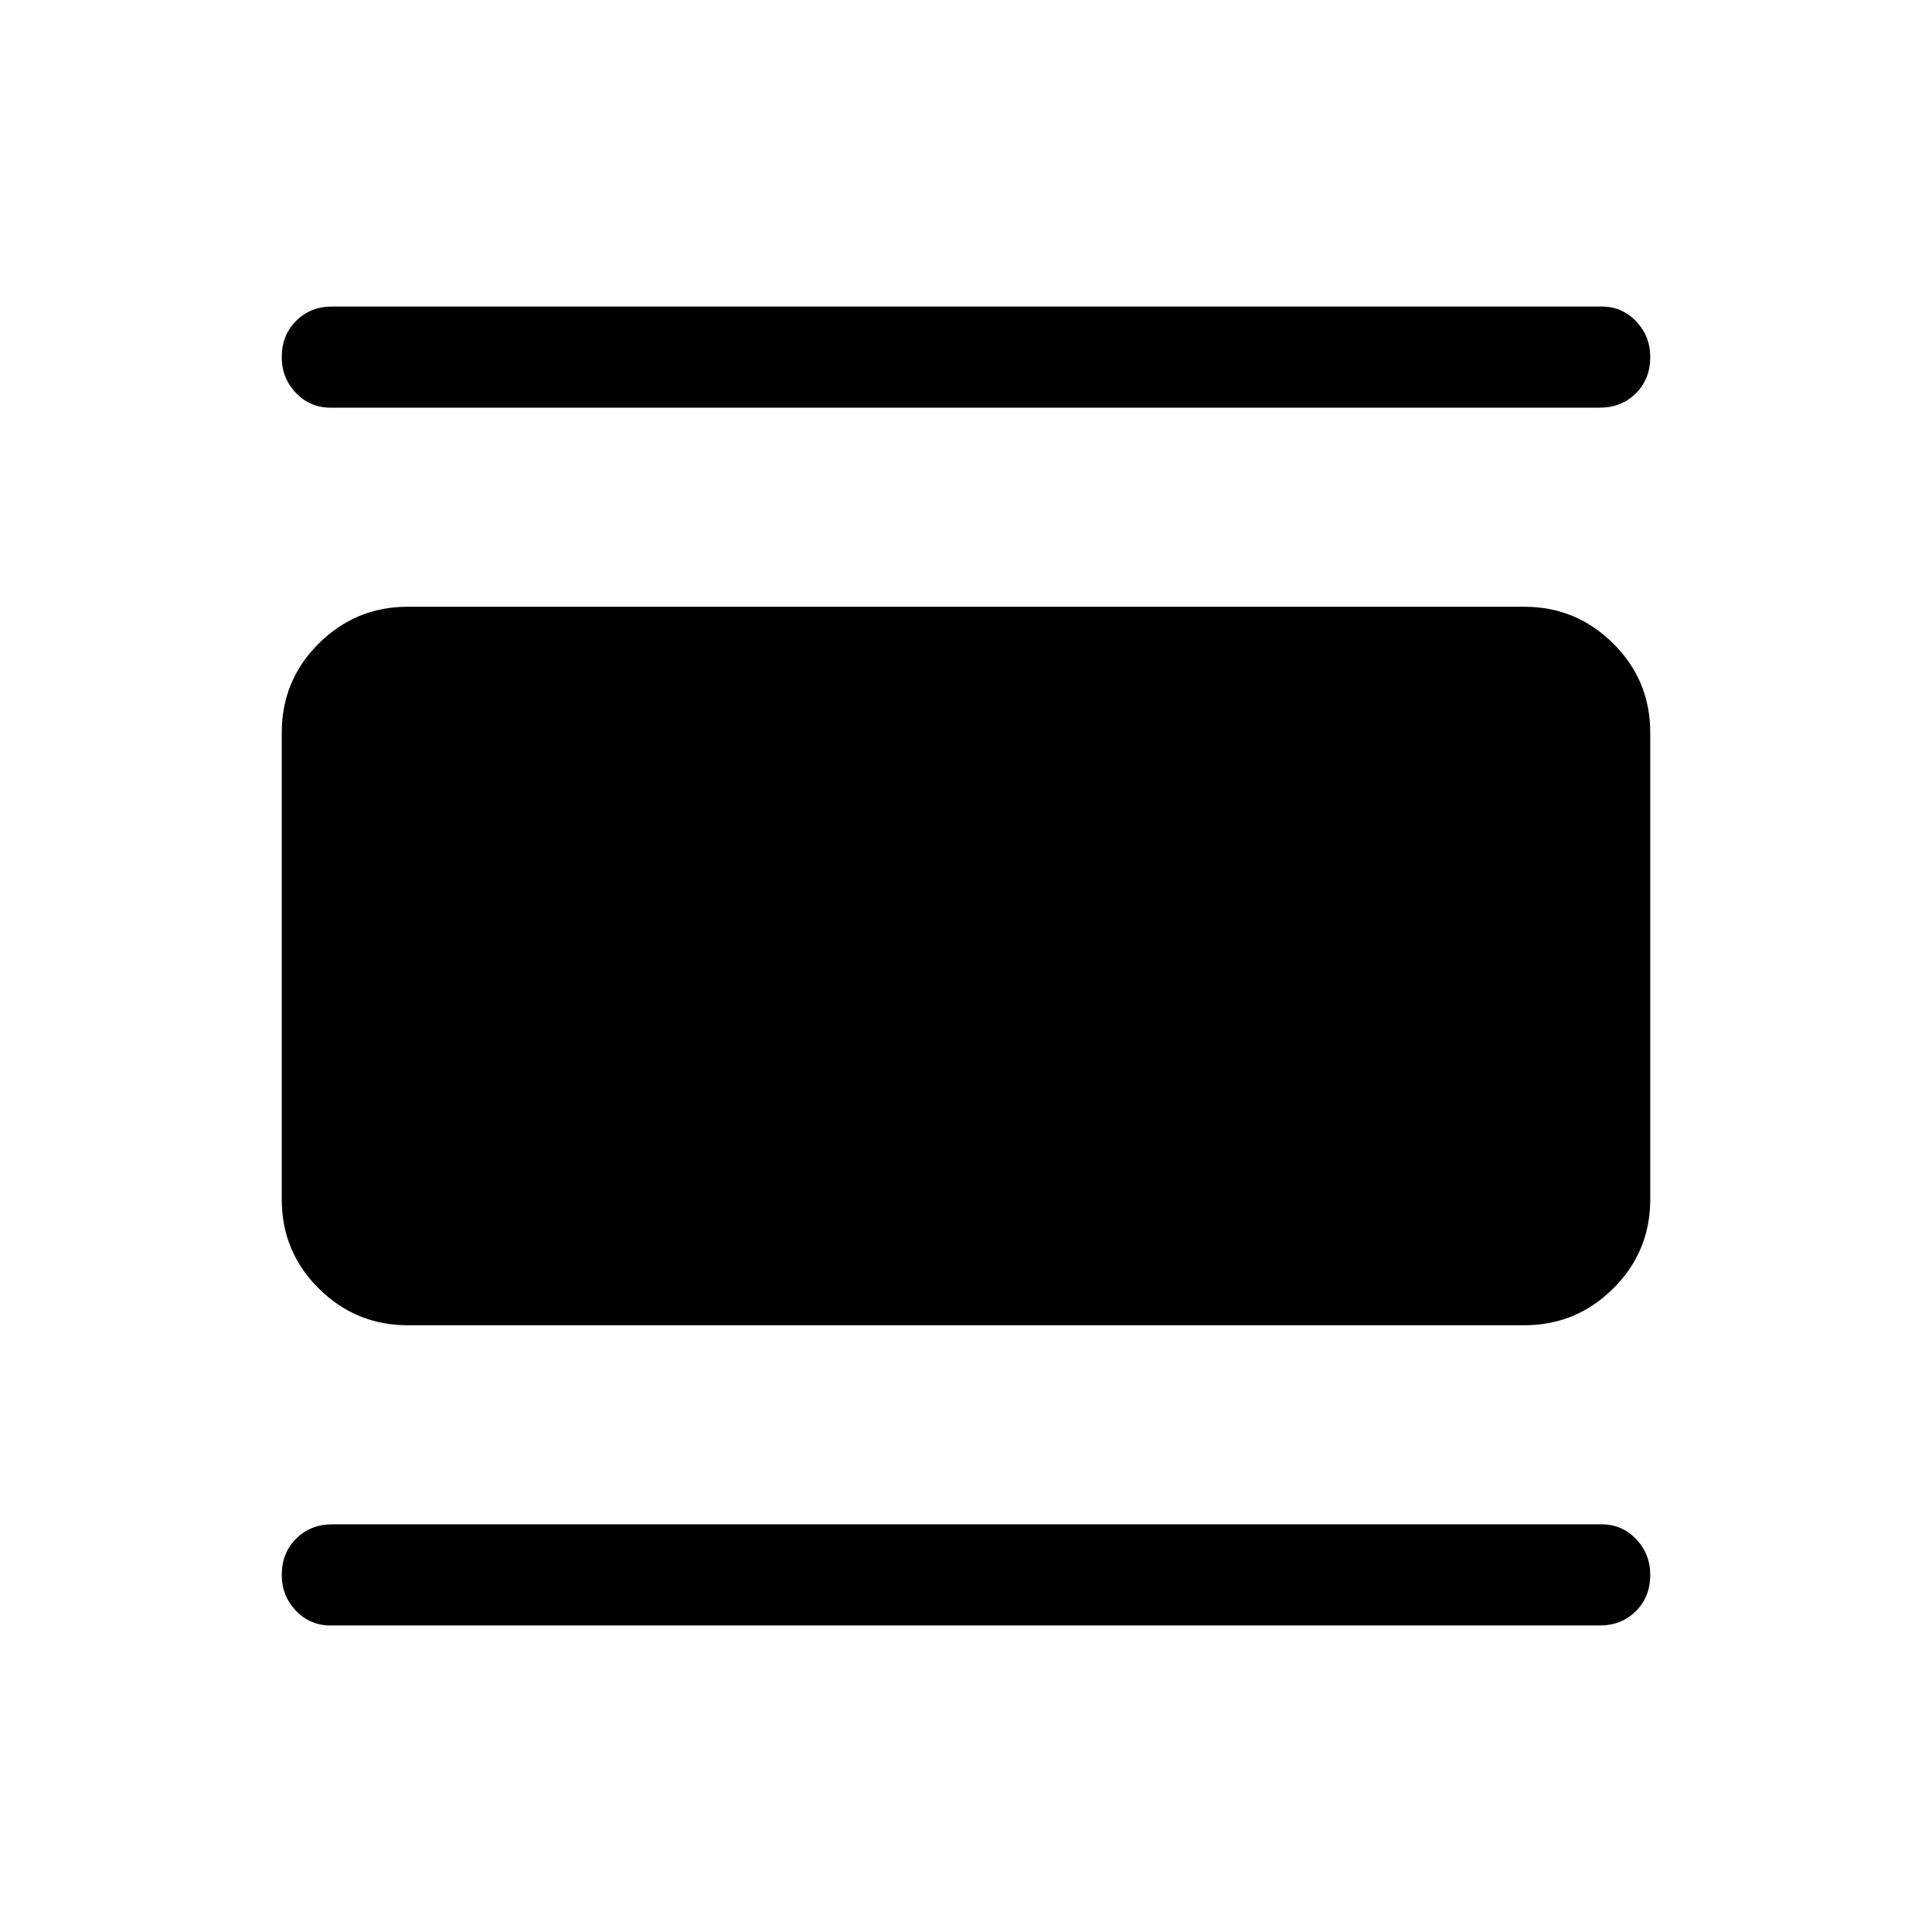<svg xmlns="http://www.w3.org/2000/svg" height="40" viewBox="0 -960 960 960" width="40"><path d="M202.565-301.489q-25.775 0-44.169-18.266-18.395-18.265-18.395-44.297v-231.896q0-26.032 18.395-44.297 18.394-18.266 44.169-18.266h554.87q25.775 0 44.169 18.266 18.395 18.265 18.395 44.297v231.896q0 26.032-18.395 44.297-18.394 18.266-44.169 18.266h-554.87Zm-38.436-455.946q-10.077 0-17.102-7.347-7.026-7.346-7.026-17.794 0-10.858 7.138-17.986t17.99-7.128h630.742q10.077 0 17.102 7.347 7.026 7.346 7.026 17.794 0 10.858-7.138 17.986t-17.99 7.128H164.129Zm0 605.125q-10.077 0-17.102-7.347-7.026-7.346-7.026-17.794 0-10.858 7.138-17.986t17.99-7.128h630.742q10.077 0 17.102 7.347 7.026 7.346 7.026 17.794 0 10.858-7.138 17.986t-17.99 7.128H164.129Z"/></svg>